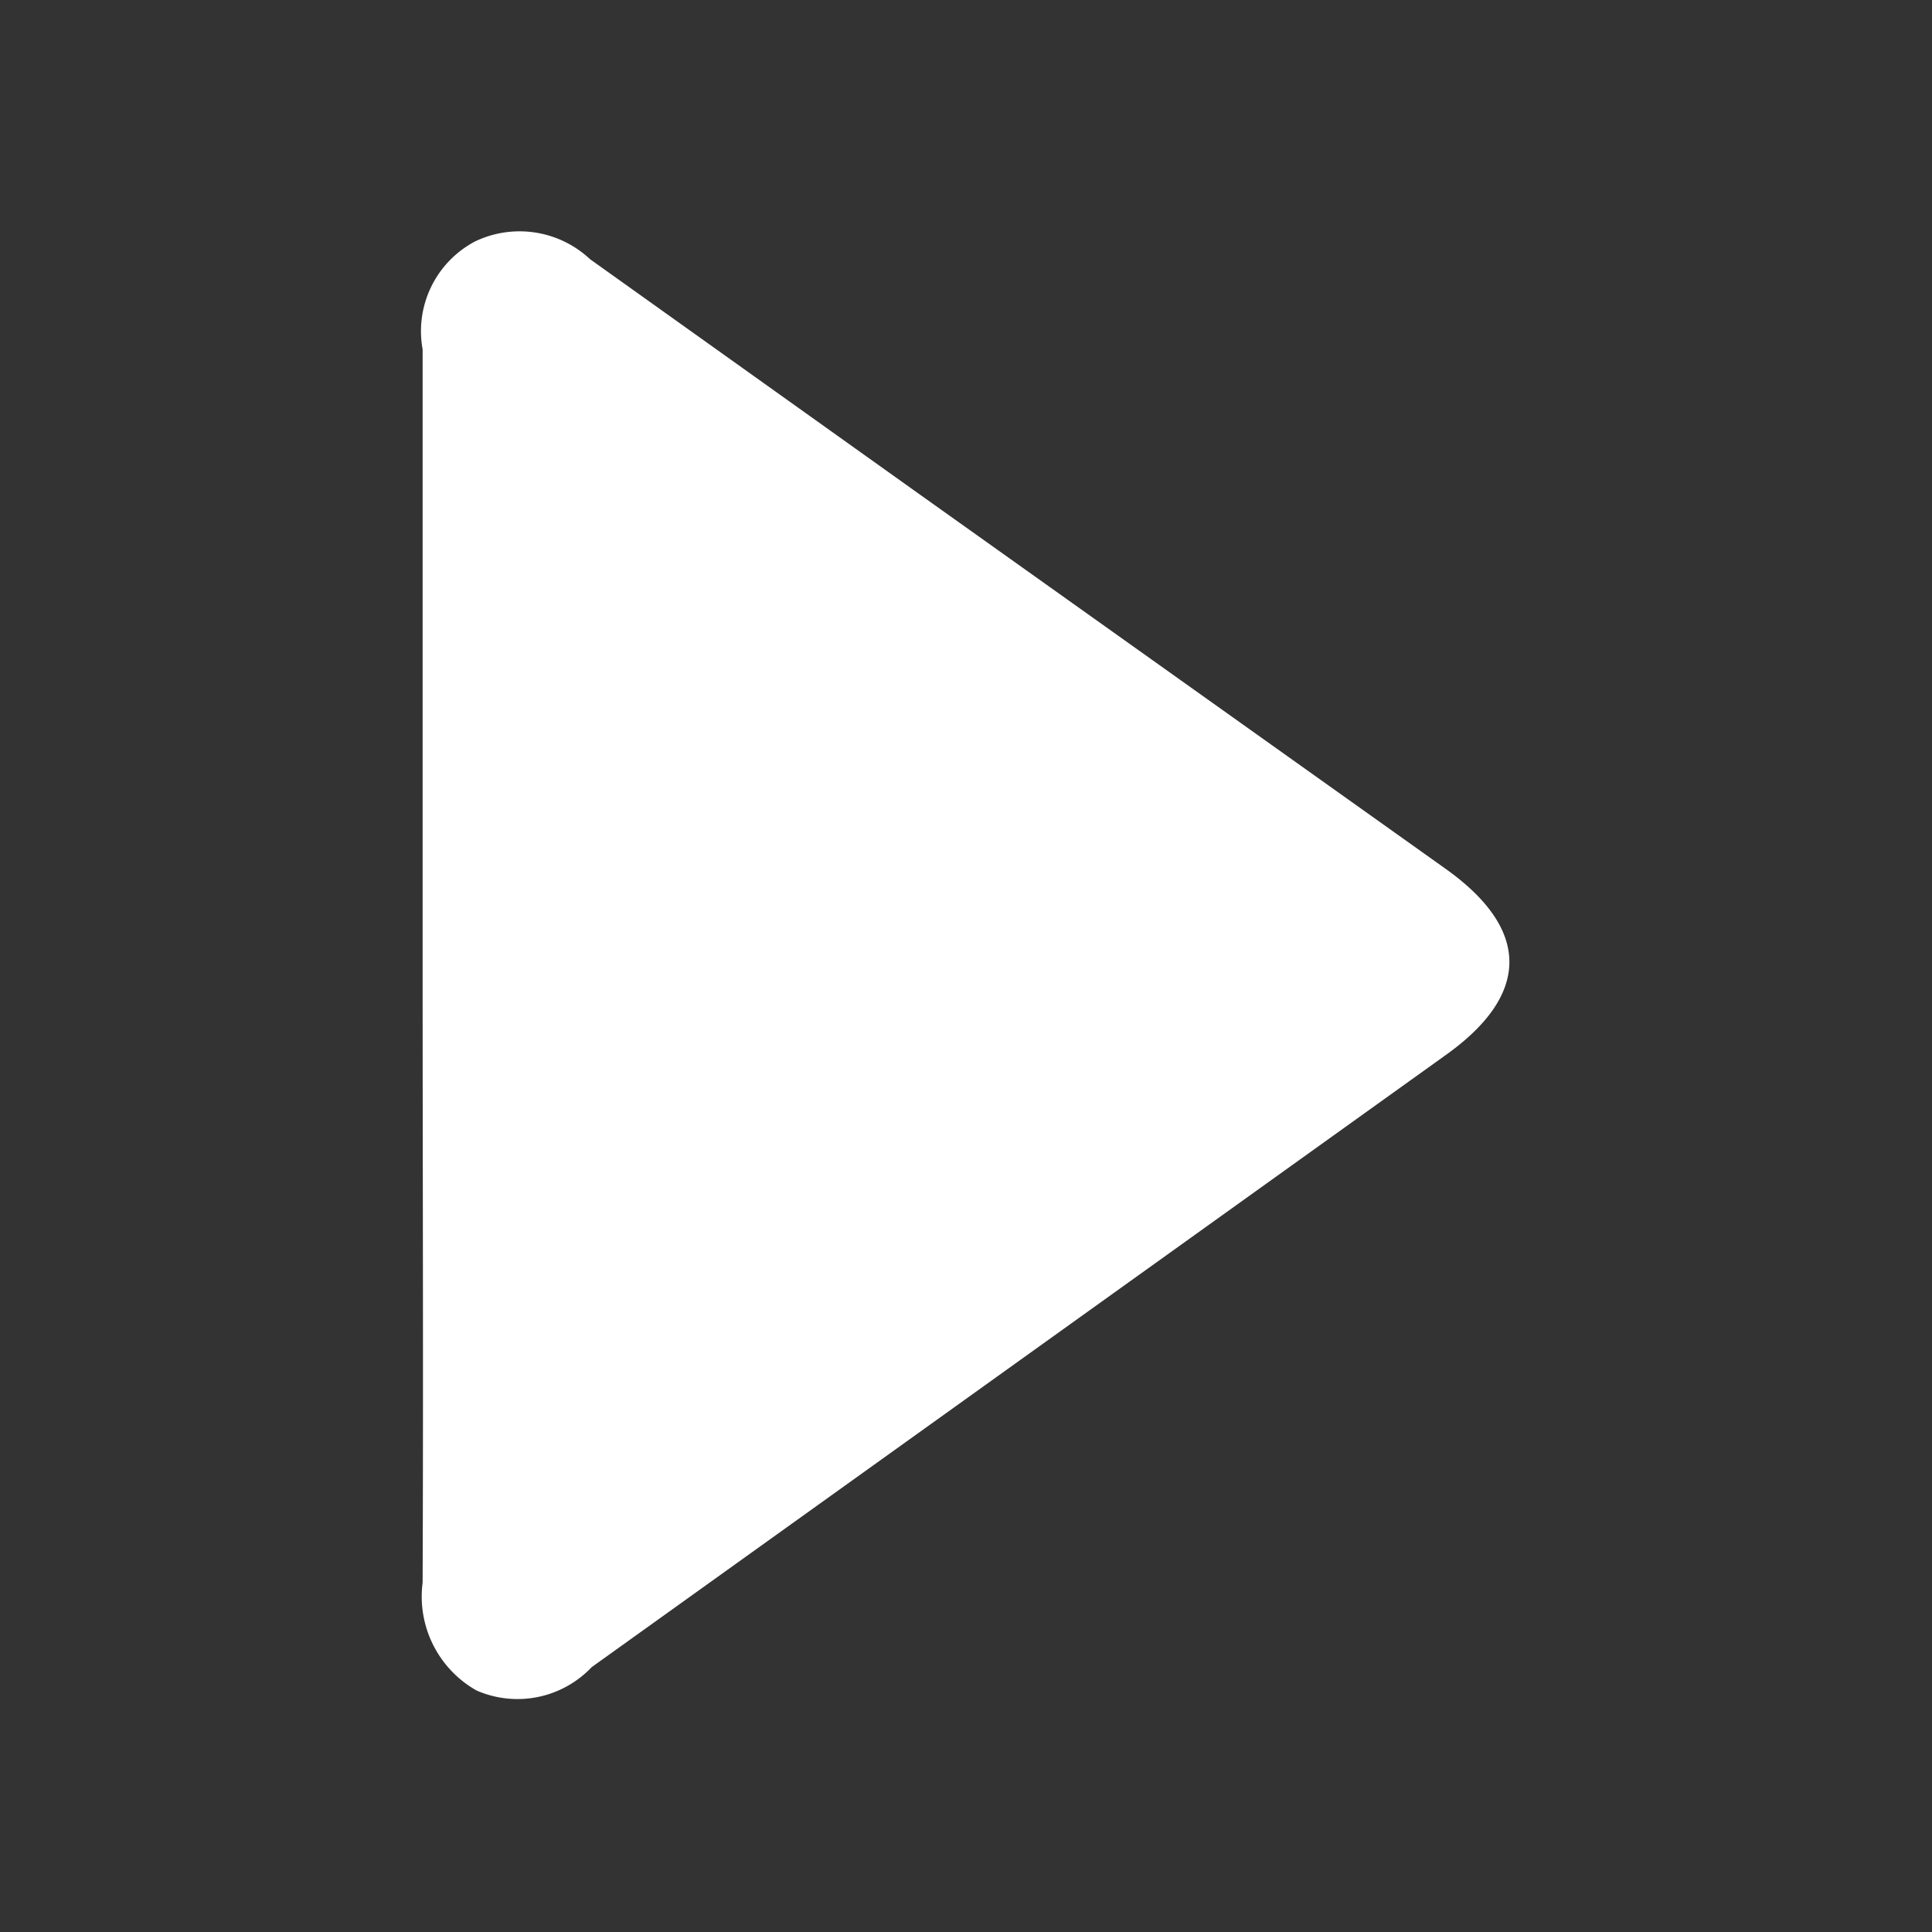 <svg id="Layer_1" data-name="Layer 1" xmlns="http://www.w3.org/2000/svg" viewBox="0 0 24 24"><rect x="0" y="0" width="24" height="24" fill="#333333" stroke="none"/><defs><style>.cls-1{fill:#fff;}</style></defs><title>up_down</title><path class="cls-1" d="M5.25,12V4.67c0-.11,0-.22,0-.33A1.26,1.26,0,0,1,5.9,3a1.28,1.28,0,0,1,1.43.22l4.05,2.89,6.56,4.67c1.08.76,1.08,1.58,0,2.34L7.35,20.71A1.27,1.27,0,0,1,5.92,21a1.34,1.34,0,0,1-.67-1.34C5.26,17.08,5.25,14.53,5.25,12Z"/></svg>